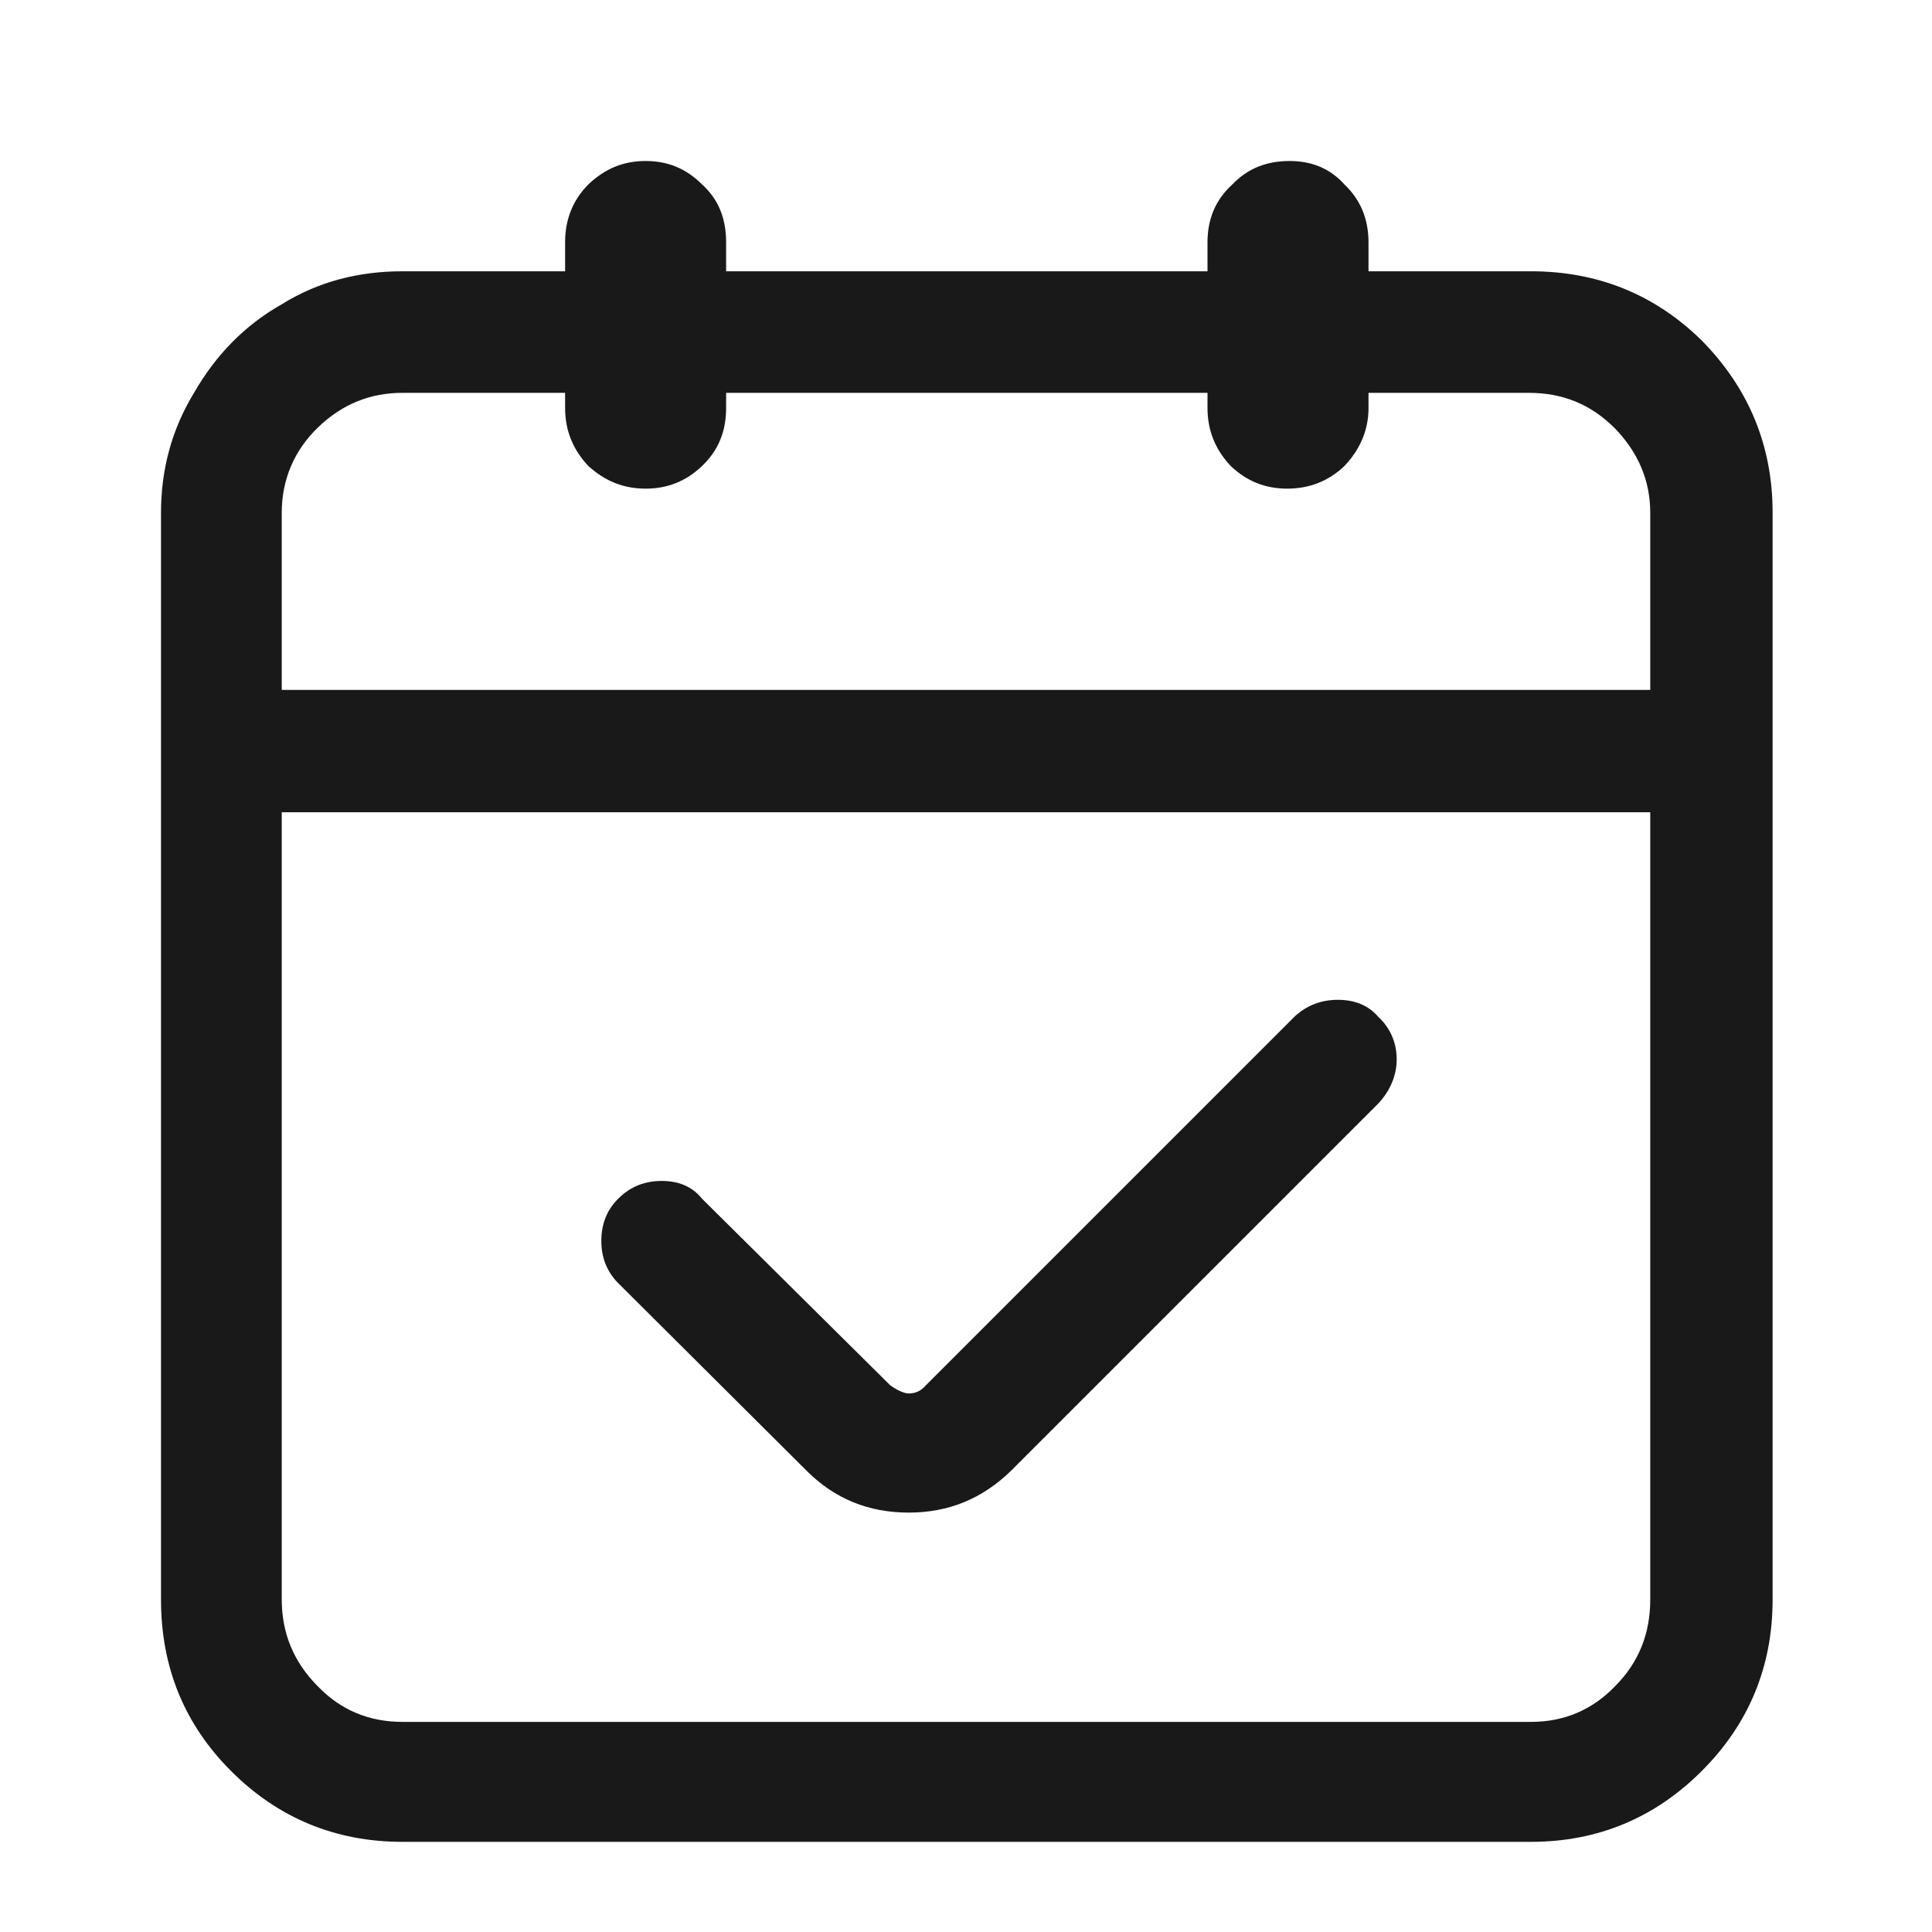 <svg width="24" height="24" viewBox="0 0 24 24" fill="none" xmlns="http://www.w3.org/2000/svg" xmlns:xlink="http://www.w3.org/1999/xlink">
	<desc>
			Created with Pixso.
	</desc>
	<defs/>
	<g opacity="0">
		<rect id="rect" width="24" height="24" fill="#000000" fill-opacity="1"/>
	</g>
	<path id="path" d="M17 3.37L17 3.01C17 2.72 16.9 2.48 16.7 2.29C16.52 2.09 16.29 2 16.02 2C15.74 2 15.5 2.09 15.31 2.29C15.1 2.48 15 2.72 15 3.01L15 3.37L9.02 3.37L9.02 3.01C9.02 2.72 8.93 2.48 8.72 2.29C8.52 2.09 8.29 2 8.02 2C7.75 2 7.52 2.09 7.31 2.29C7.12 2.48 7.02 2.72 7.02 3.01L7.02 3.37L5 3.37C4.45 3.37 3.95 3.5 3.5 3.78C3.04 4.04 2.68 4.41 2.41 4.88C2.13 5.34 2 5.84 2 6.37L2 19.87C2 20.71 2.29 21.42 2.87 22C3.45 22.58 4.16 22.88 5 22.88L19.02 22.88C19.85 22.88 20.56 22.58 21.14 22C21.72 21.42 22.02 20.71 22.02 19.87L22.02 6.37C22.02 5.53 21.72 4.82 21.14 4.23C20.56 3.66 19.85 3.37 19.02 3.37L17 3.37ZM7.02 4.88L7.02 5.07C7.02 5.35 7.12 5.59 7.31 5.79C7.52 5.98 7.75 6.07 8.02 6.07C8.29 6.07 8.52 5.98 8.72 5.79C8.93 5.59 9.02 5.35 9.02 5.07L9.02 4.88L15 4.88L15 5.07C15 5.35 15.1 5.59 15.29 5.79C15.49 5.98 15.72 6.07 15.99 6.07C16.26 6.07 16.5 5.98 16.7 5.79C16.89 5.59 17 5.35 17 5.07L17 4.88L18.99 4.88C19.41 4.88 19.76 5.02 20.06 5.32C20.35 5.62 20.5 5.97 20.5 6.37L20.5 8.57L3.5 8.57L3.5 6.37C3.5 5.95 3.66 5.59 3.95 5.31C4.25 5.02 4.6 4.88 5 4.88L7.02 4.88ZM5 21.39C4.58 21.39 4.23 21.24 3.95 20.95C3.65 20.65 3.5 20.29 3.5 19.87L3.5 10.09L20.5 10.09L20.5 19.87C20.5 20.29 20.36 20.65 20.06 20.95C19.78 21.24 19.43 21.39 19.02 21.39L5 21.39ZM11.5 17.21C11.44 17.28 11.37 17.31 11.29 17.31C11.24 17.31 11.16 17.28 11.06 17.21L8.72 14.89C8.6 14.74 8.43 14.67 8.22 14.67C8.01 14.67 7.83 14.74 7.68 14.89C7.54 15.03 7.47 15.2 7.47 15.42C7.47 15.62 7.54 15.8 7.68 15.94L10.02 18.27C10.37 18.62 10.79 18.79 11.29 18.79C11.78 18.79 12.2 18.62 12.56 18.27L17.12 13.71C17.27 13.55 17.35 13.36 17.35 13.16C17.35 12.95 17.27 12.77 17.12 12.63C17 12.49 16.83 12.42 16.62 12.42C16.41 12.42 16.23 12.49 16.08 12.63L11.5 17.21Z" fill="#191919" fill-opacity="1" fill-rule="nonzero"/>
</svg>

